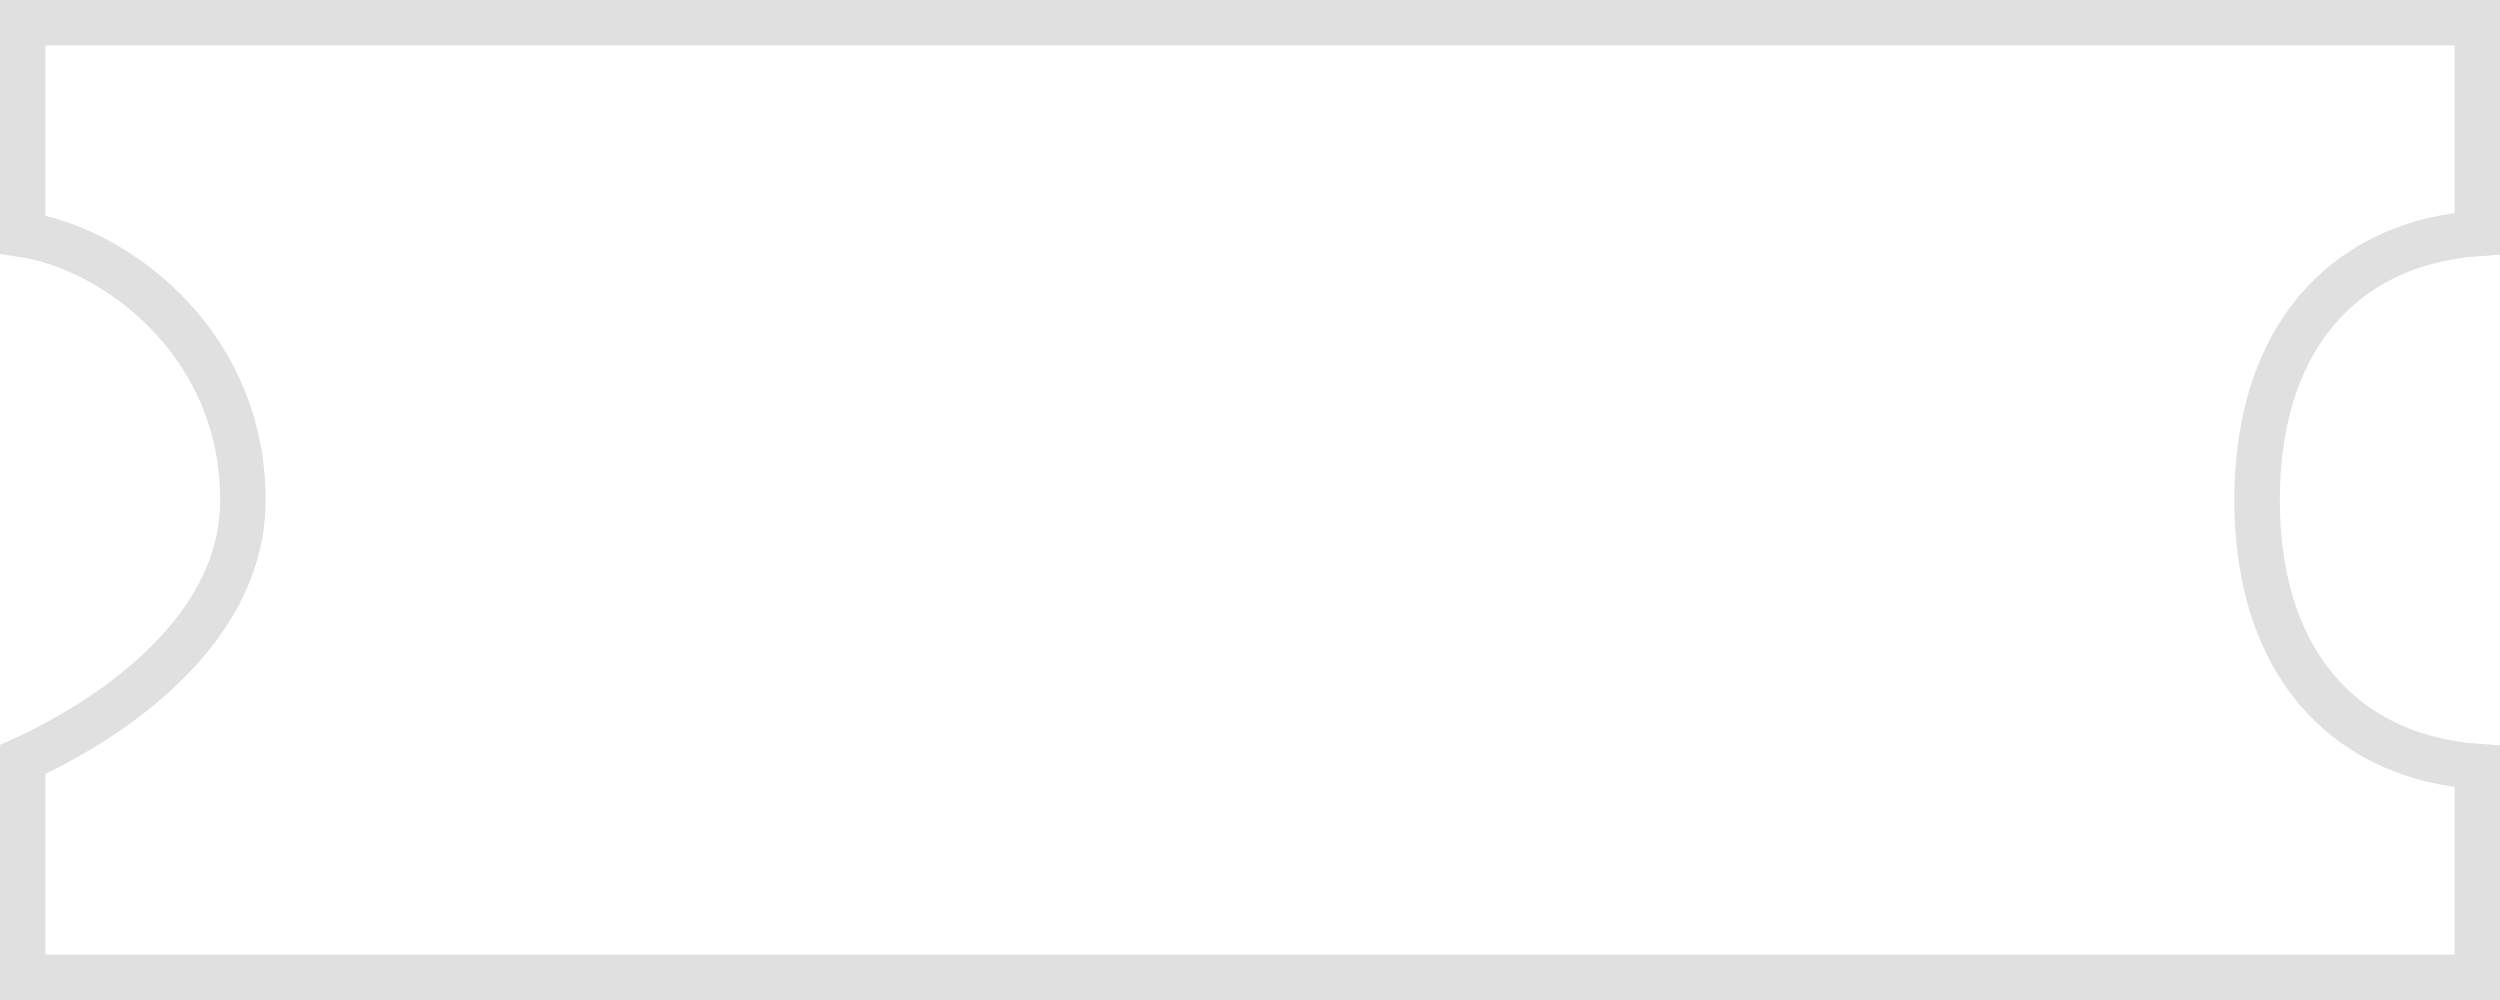 <svg width="55" height="22" viewBox="0 0 55 22" fill="none" xmlns="http://www.w3.org/2000/svg">
<path id="Subtract" d="M54.5 16.863V21.5H0.5V16.71C0.63 16.651 0.795 16.573 0.984 16.476C1.456 16.235 2.088 15.875 2.722 15.399C3.969 14.462 5.344 12.987 5.344 11C5.344 9.096 4.497 7.622 3.418 6.633C2.521 5.81 1.435 5.297 0.5 5.158V0.5H54.5V5.137C53.14 5.235 51.969 5.742 51.114 6.661C50.161 7.687 49.656 9.167 49.656 11C49.656 12.833 50.161 14.313 51.114 15.339C51.969 16.258 53.14 16.765 54.5 16.863Z"  stroke="#E0E0E0"/>
</svg>

